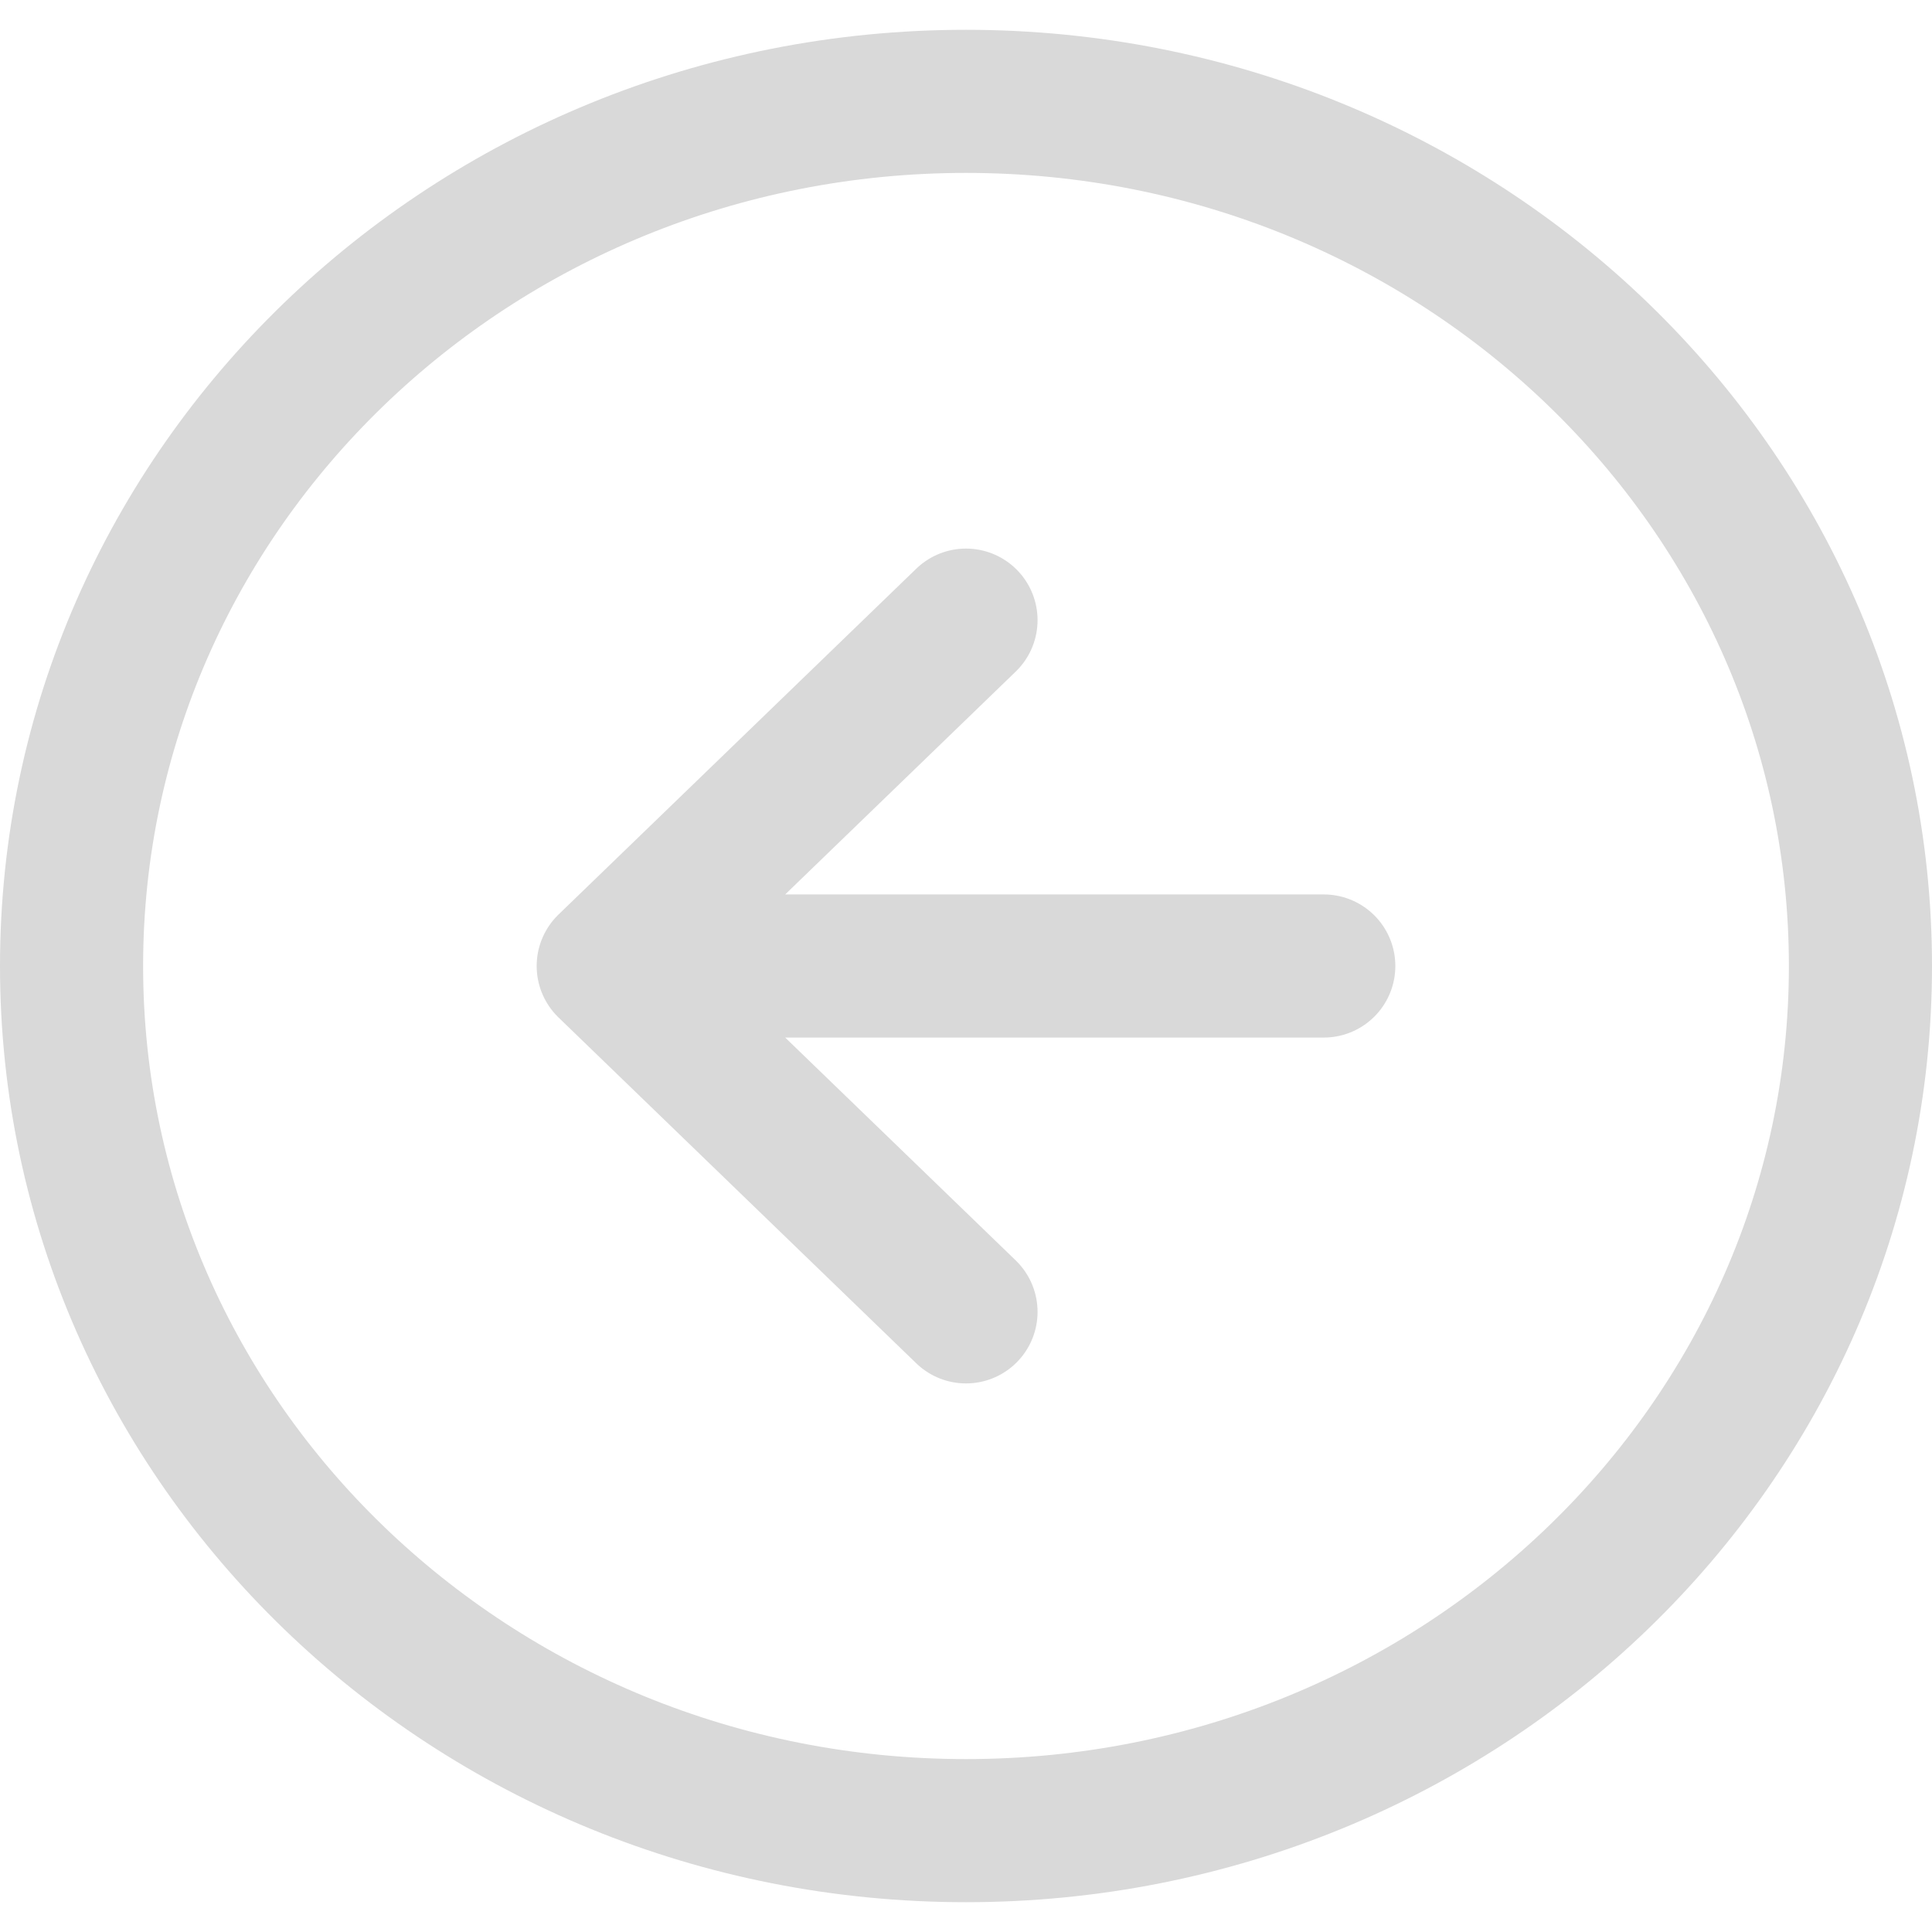 <svg width="54" height="54" viewBox="0 0 54 54" fill="none" xmlns="http://www.w3.org/2000/svg">
<path d="M27 17.333L17 27M17 27L27 36.667M17 27H37M52 27C52 40.347 40.807 51.167 27 51.167C13.193 51.167 2 40.347 2 27C2 13.653 13.193 2.833 27 2.833C40.807 2.833 52 13.653 52 27Z" stroke="#D9D9D9" stroke-width="4" stroke-linecap="round" stroke-linejoin="round"/>
</svg>

